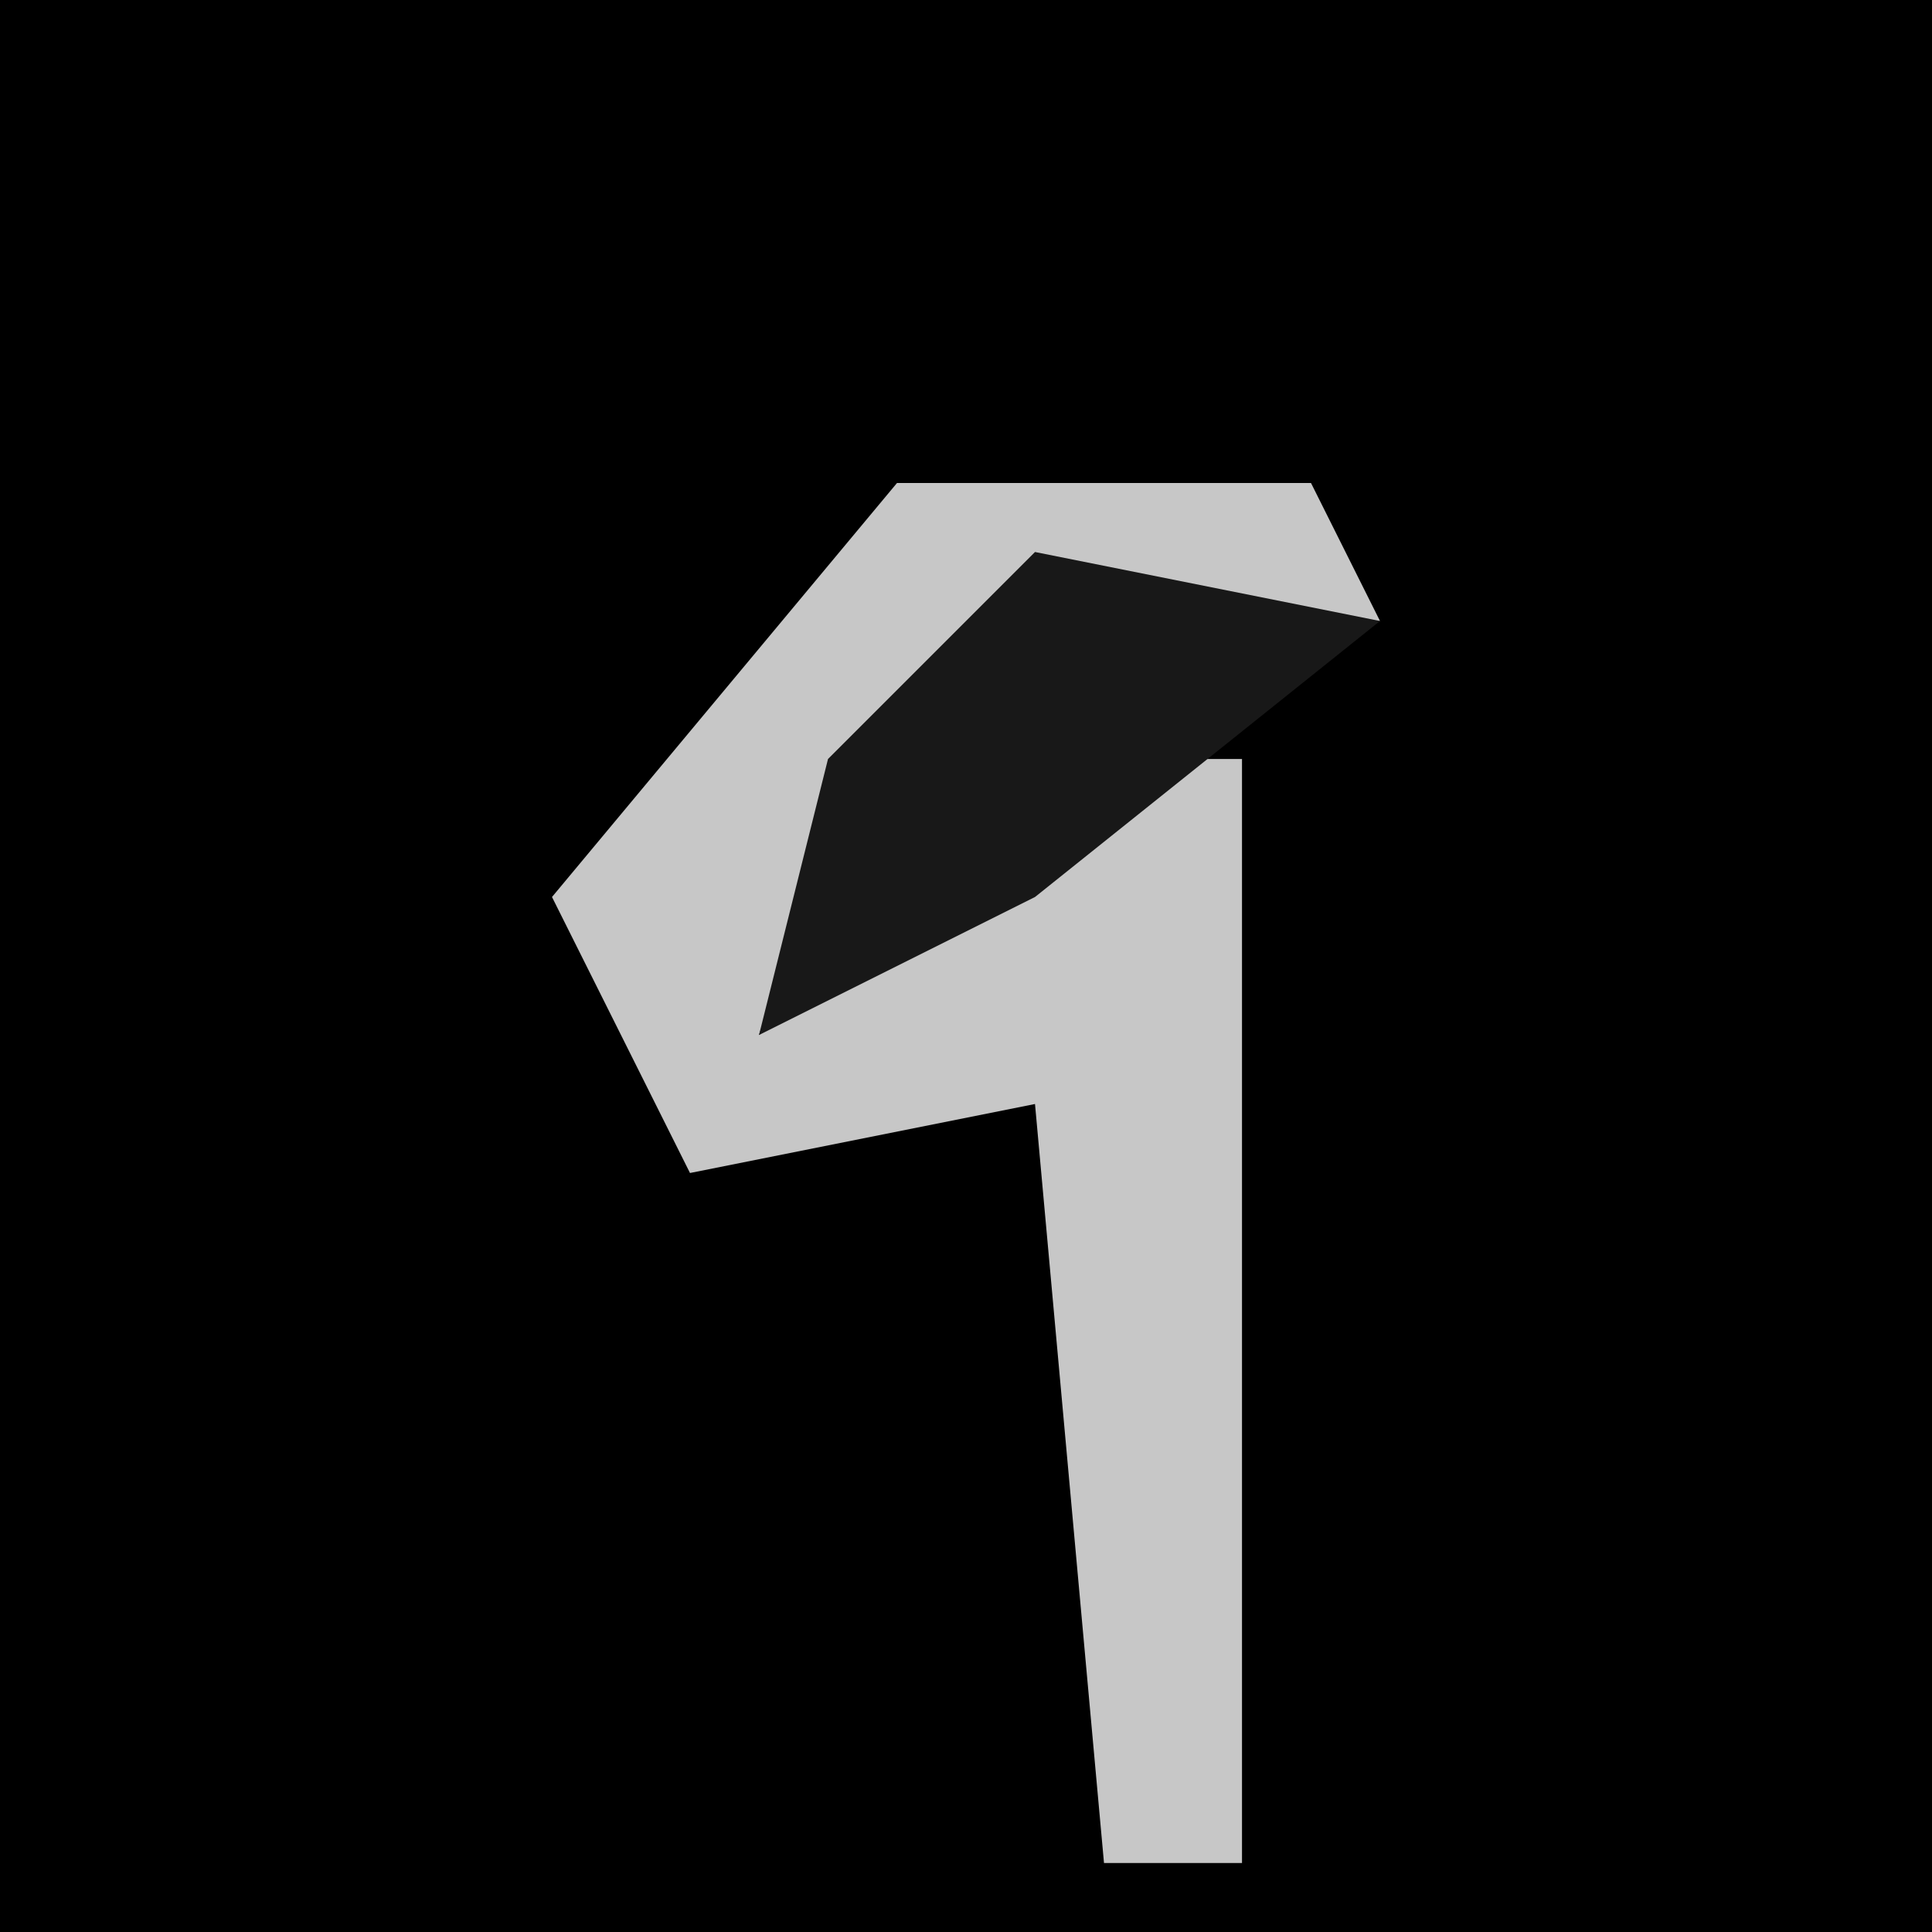 <?xml version="1.0" encoding="UTF-8"?>
<svg version="1.1" xmlns="http://www.w3.org/2000/svg" width="28" height="28">
<path d="M0,0 L28,0 L28,28 L0,28 Z " fill="#000000" transform="translate(0,0)"/>
<path d="M0,0 L6,0 L7,2 L2,2 L-1,5 L-2,8 L3,4 L5,4 L5,20 L3,20 L2,9 L-3,10 L-5,6 Z " fill="#C7C7C7" transform="translate(13,7)"/>
<path d="M0,0 L5,1 L0,5 L-4,7 L-3,3 Z " fill="#181818" transform="translate(15,8)"/>
</svg>
